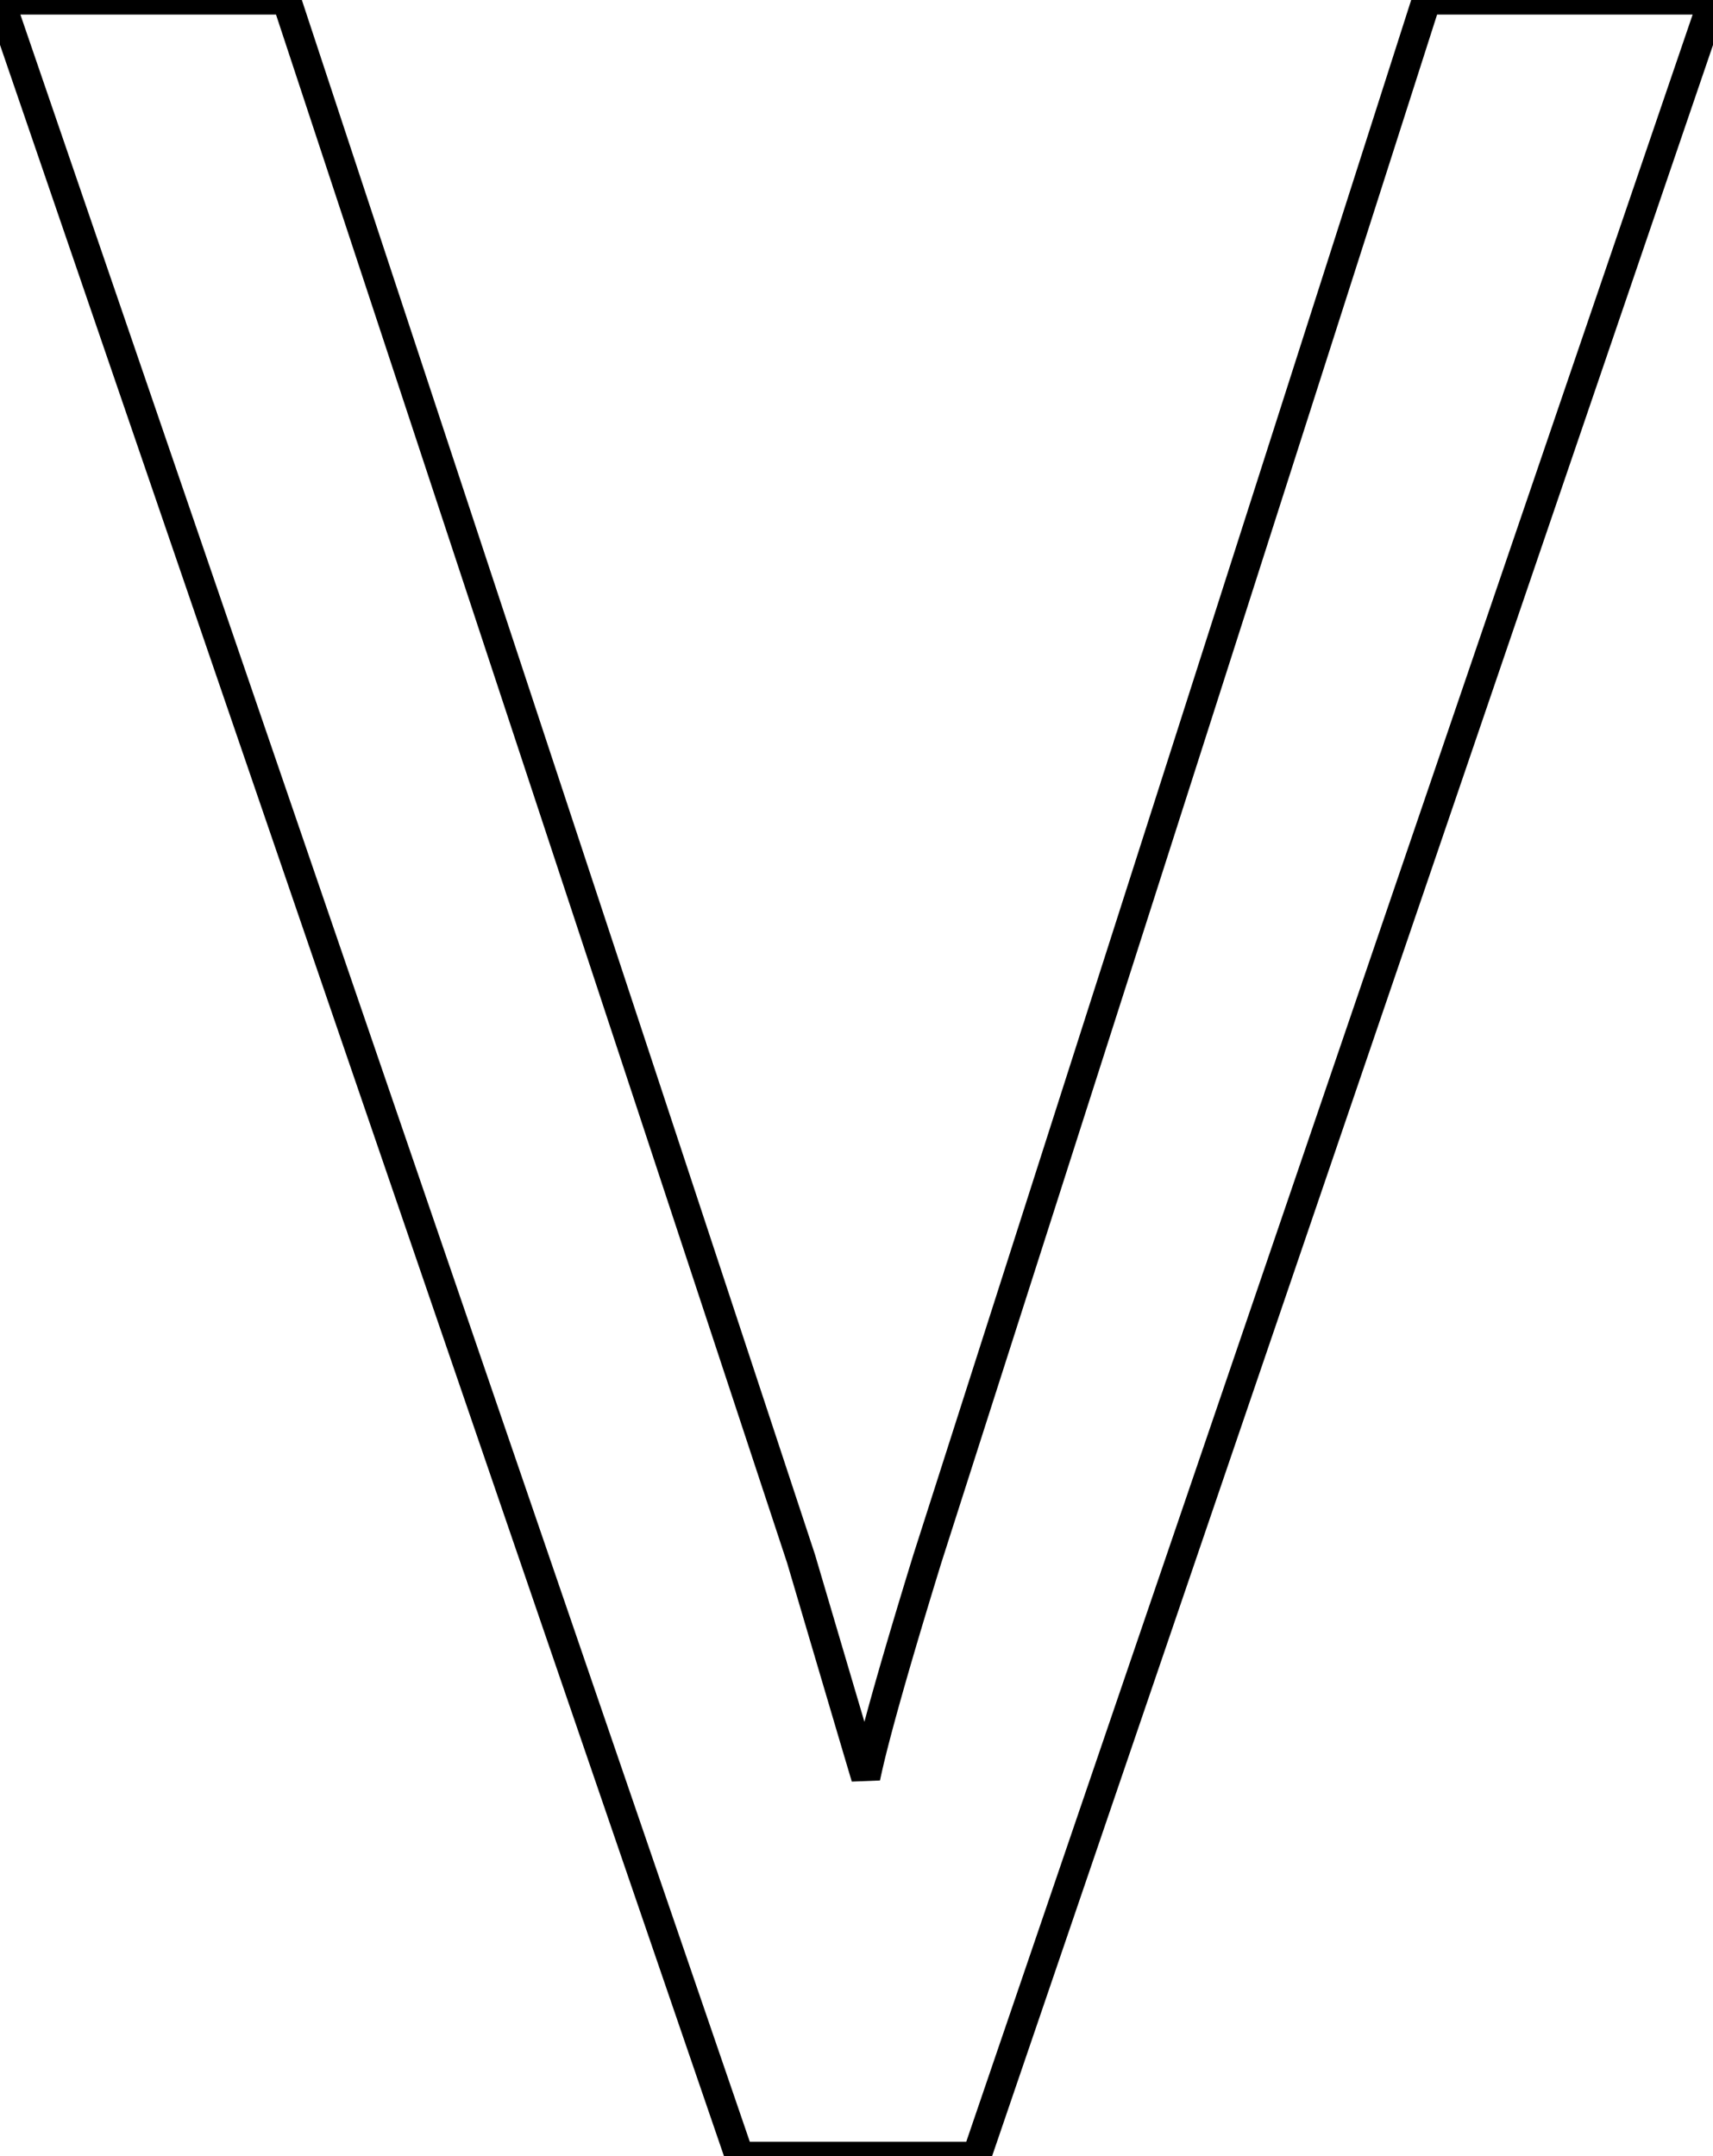 <svg width="55.6" height="70" viewBox="0 0 55.6 70" xmlns="http://www.w3.org/2000/svg"><g id="svgGroup" stroke-linecap="round" fill-rule="evenodd" font-size="9pt" stroke="#000" stroke-width="0.25mm" fill="none" style="stroke:#000;stroke-width:0.25mm;fill:none"><path d="M 31.7 70 L 24 70 L 0 0 L 9.3 0 L 26 50.6 Q 27.538 55.811 27.981 57.3 A 192.09 192.09 0 0 0 28.1 57.7 A 26.827 26.827 0 0 1 28.353 56.628 Q 28.753 55.061 29.564 52.36 A 280.334 280.334 0 0 1 30.1 50.6 L 46.3 0 L 55.6 0 L 31.7 70 Z" vector-effect="non-scaling-stroke"/></g></svg>